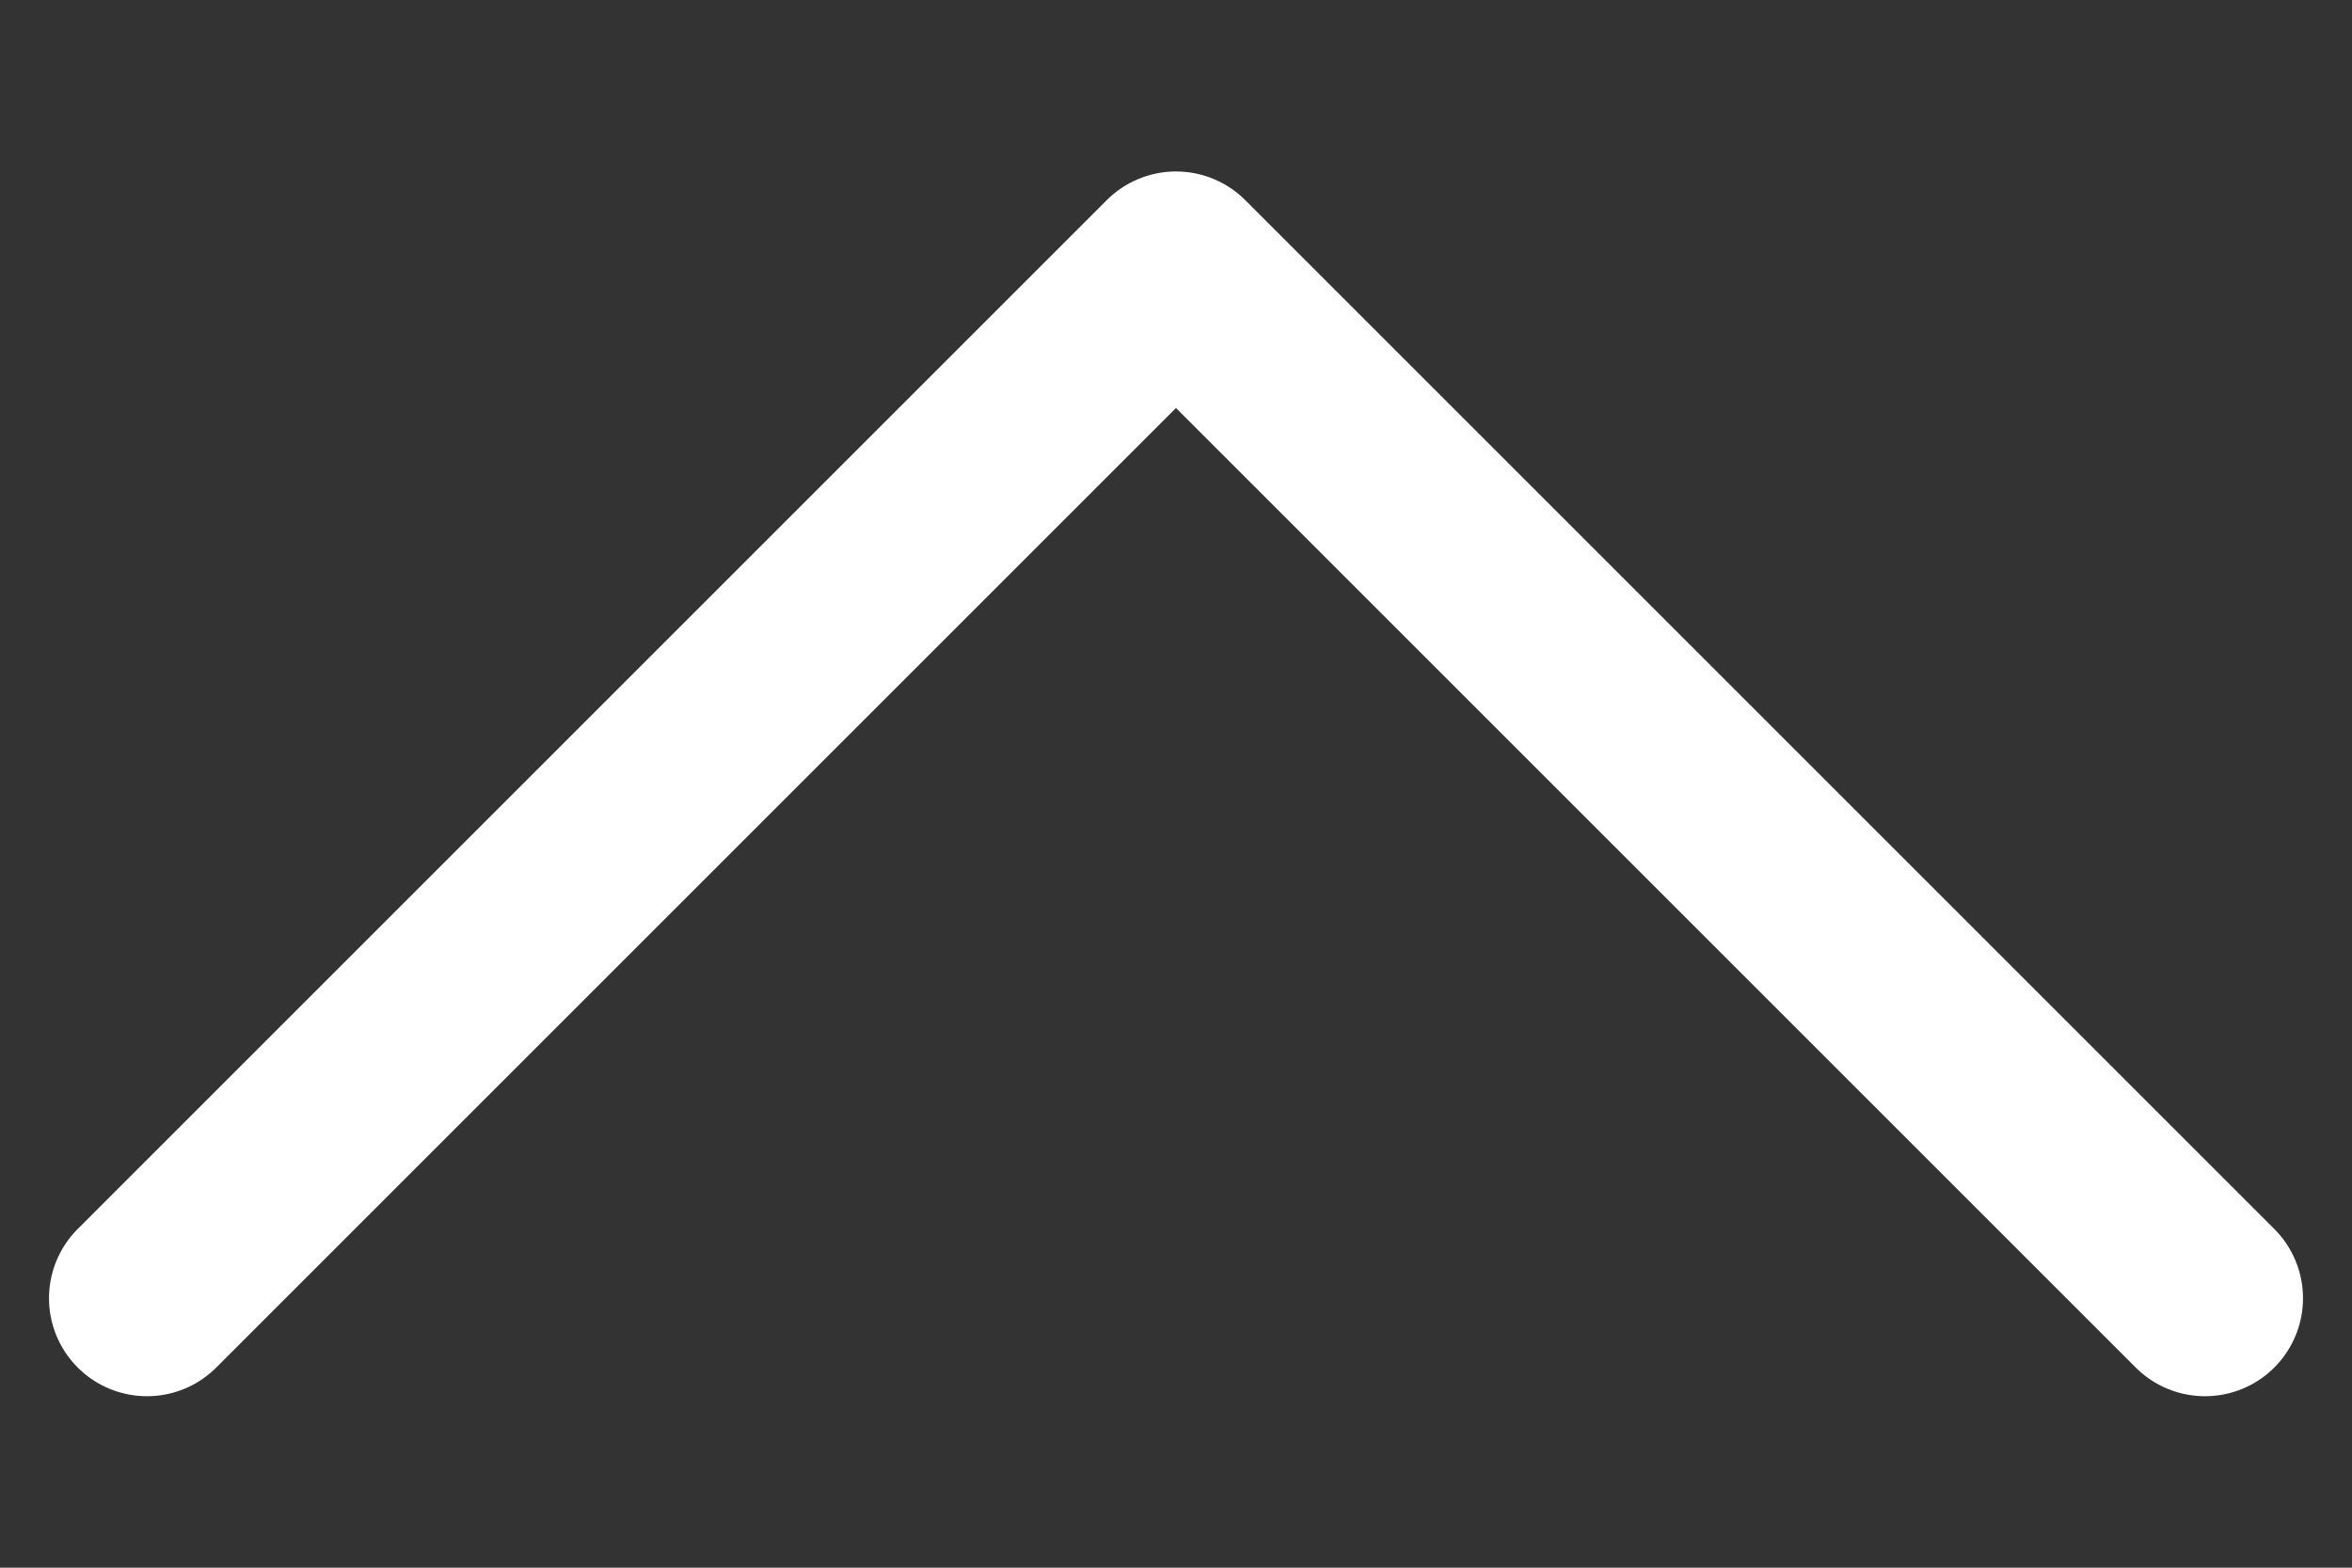 <svg width="12" height="8" viewBox="0 0 12 8" fill="none" xmlns="http://www.w3.org/2000/svg">
<rect x="0" y="0" width="12" height="8" fill="#333333" stroke="none"/>
<path d="M0.75 6.625L6 1.375L11.25 6.625" stroke="white" stroke-linecap="round" stroke-linejoin="round"/>
</svg>
